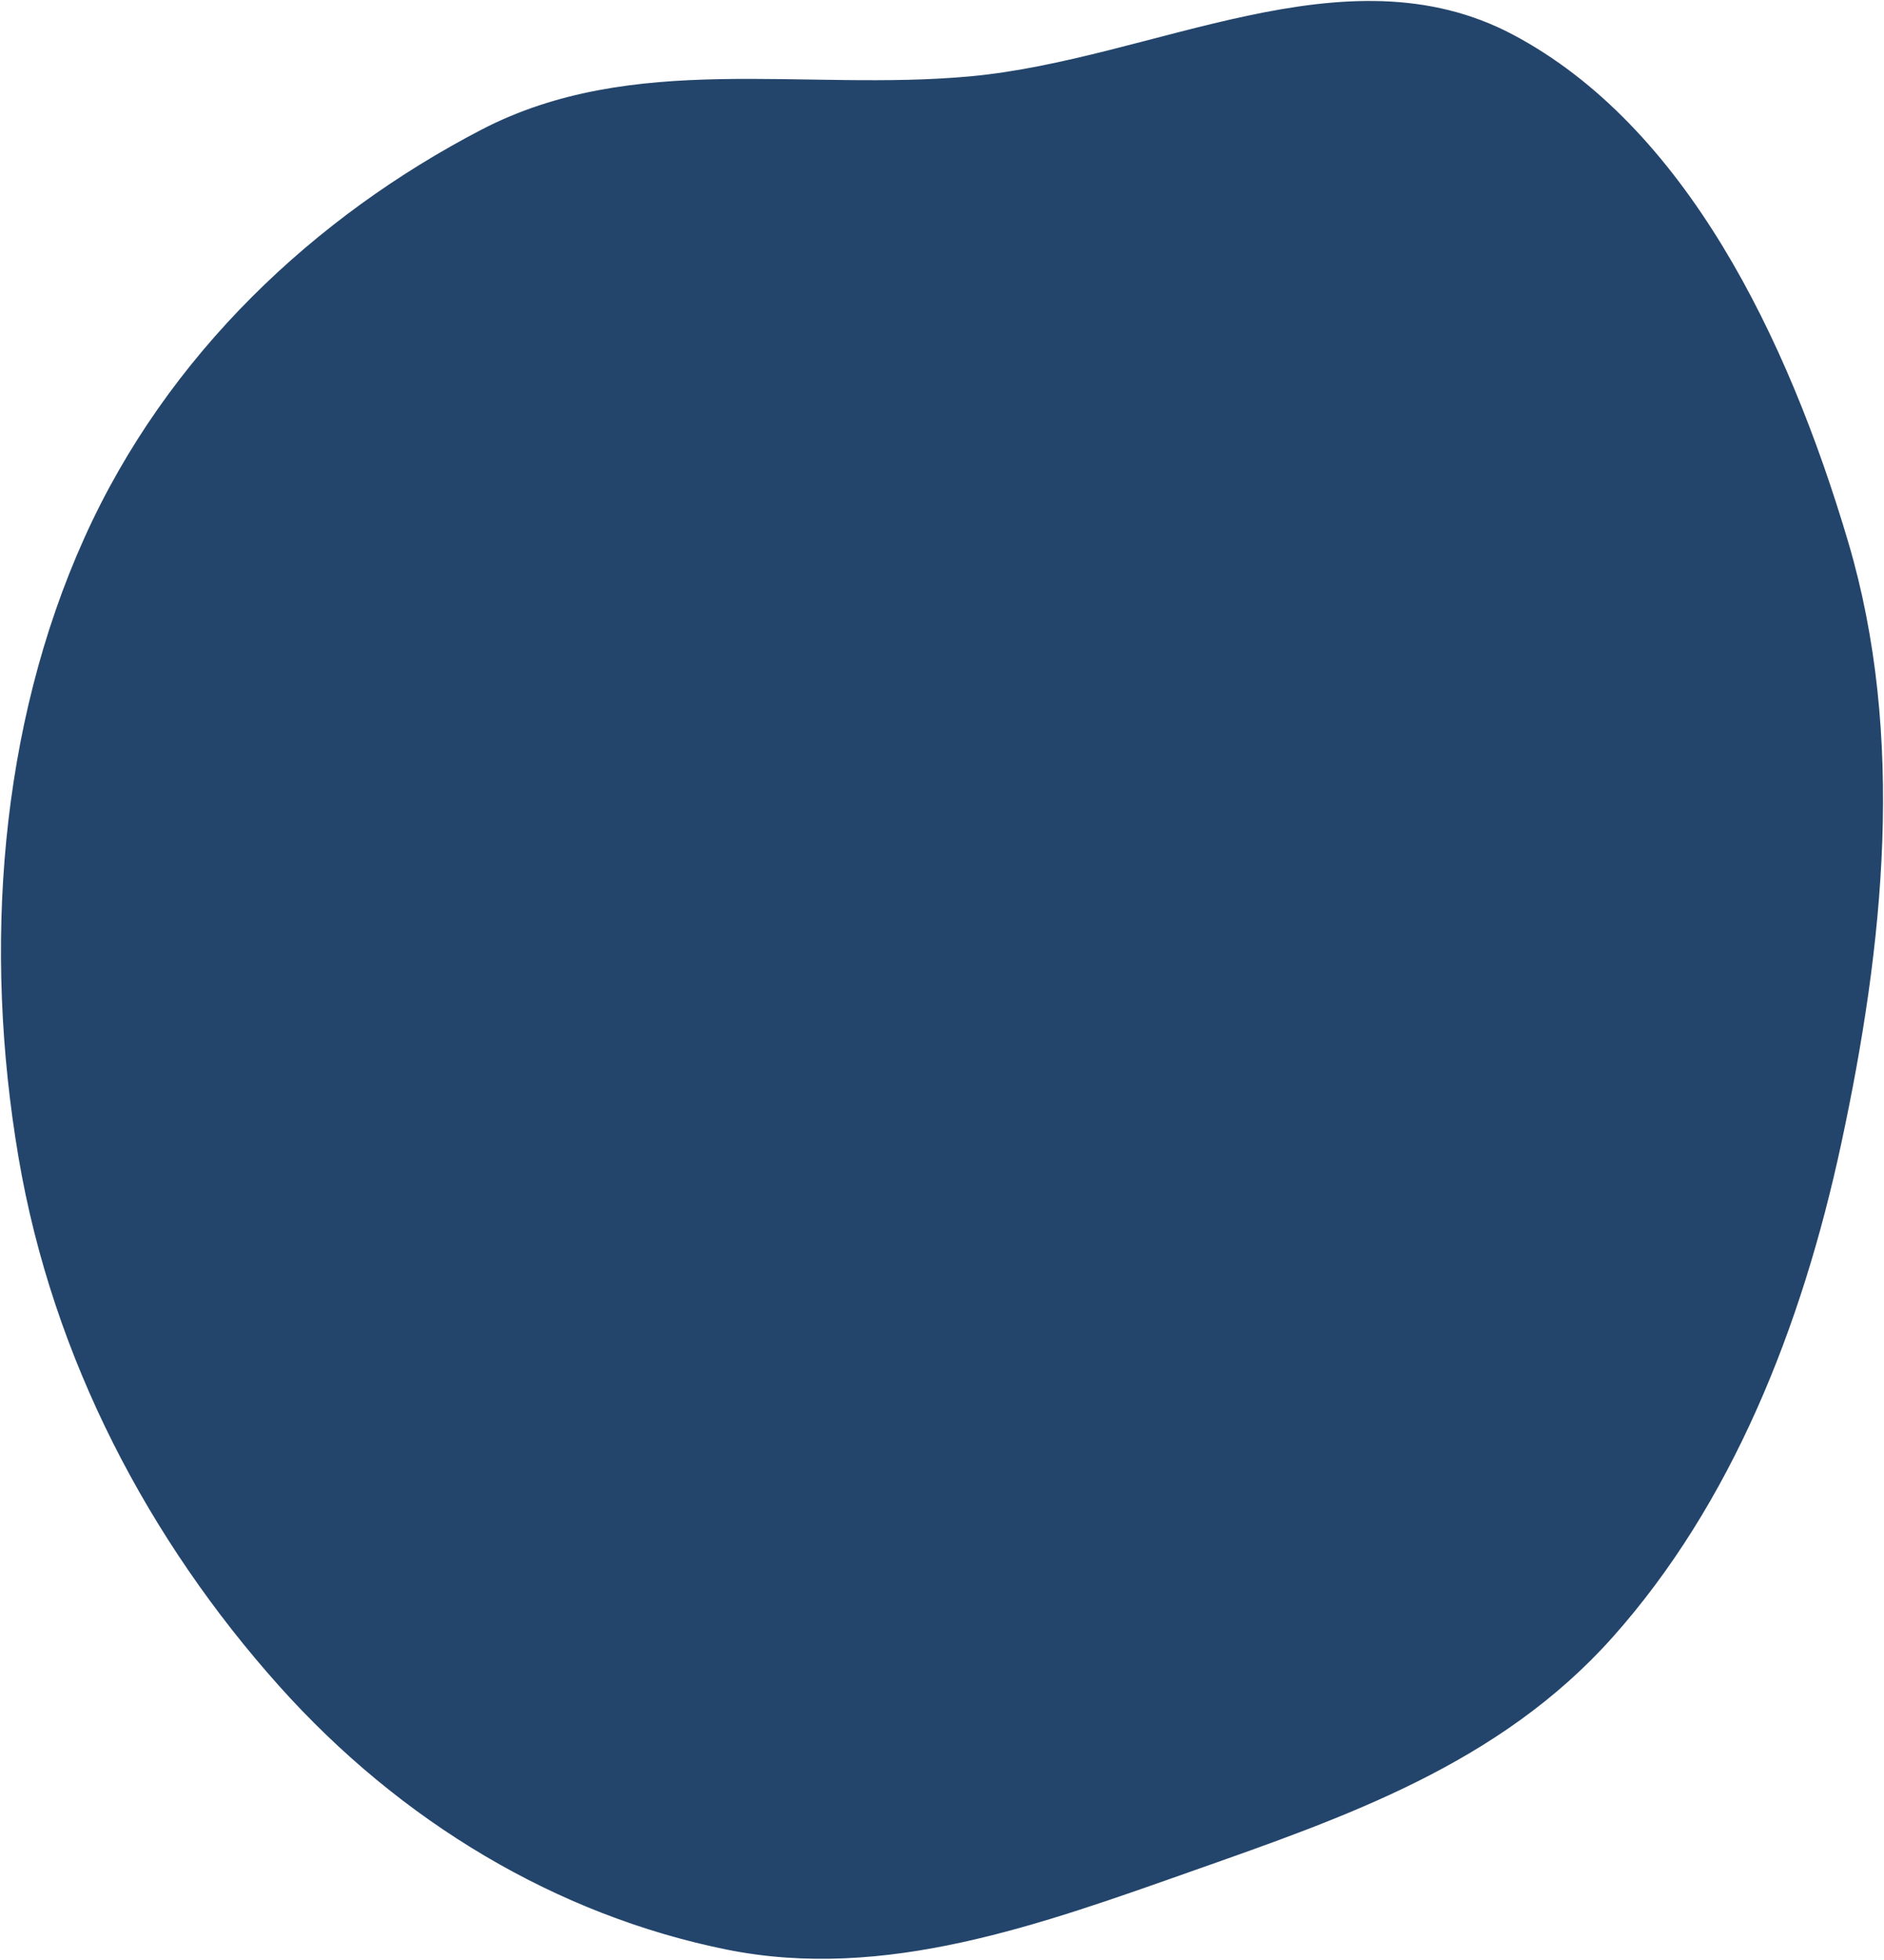 <svg width="978" height="1017" viewBox="0 0 978 1017" fill="none" xmlns="http://www.w3.org/2000/svg">
<path fill-rule="evenodd" clip-rule="evenodd" d="M503.689 40.117C599.379 31.288 698.137 -27.712 785.223 18.465C874.225 65.656 927.548 175.294 958.976 281.525C988.715 382.049 977.481 490.349 955.314 593.395C934.747 689.002 898.333 780.18 836.869 849.158C778.181 915.019 698.147 942.488 619.555 970.199C539.934 998.274 459.341 1027.78 377.289 1011.21C289.754 993.524 208.583 945.434 145.064 874.358C78.166 799.502 27.868 705.349 10.068 600.297C-8.23 492.306 0.192 377.151 44.247 279.356C87.337 183.704 164.267 112.459 249.925 67.855C328.851 26.757 417.24 48.093 503.689 40.117Z" fill="#24456B" stroke="#24456B"/>
</svg>

